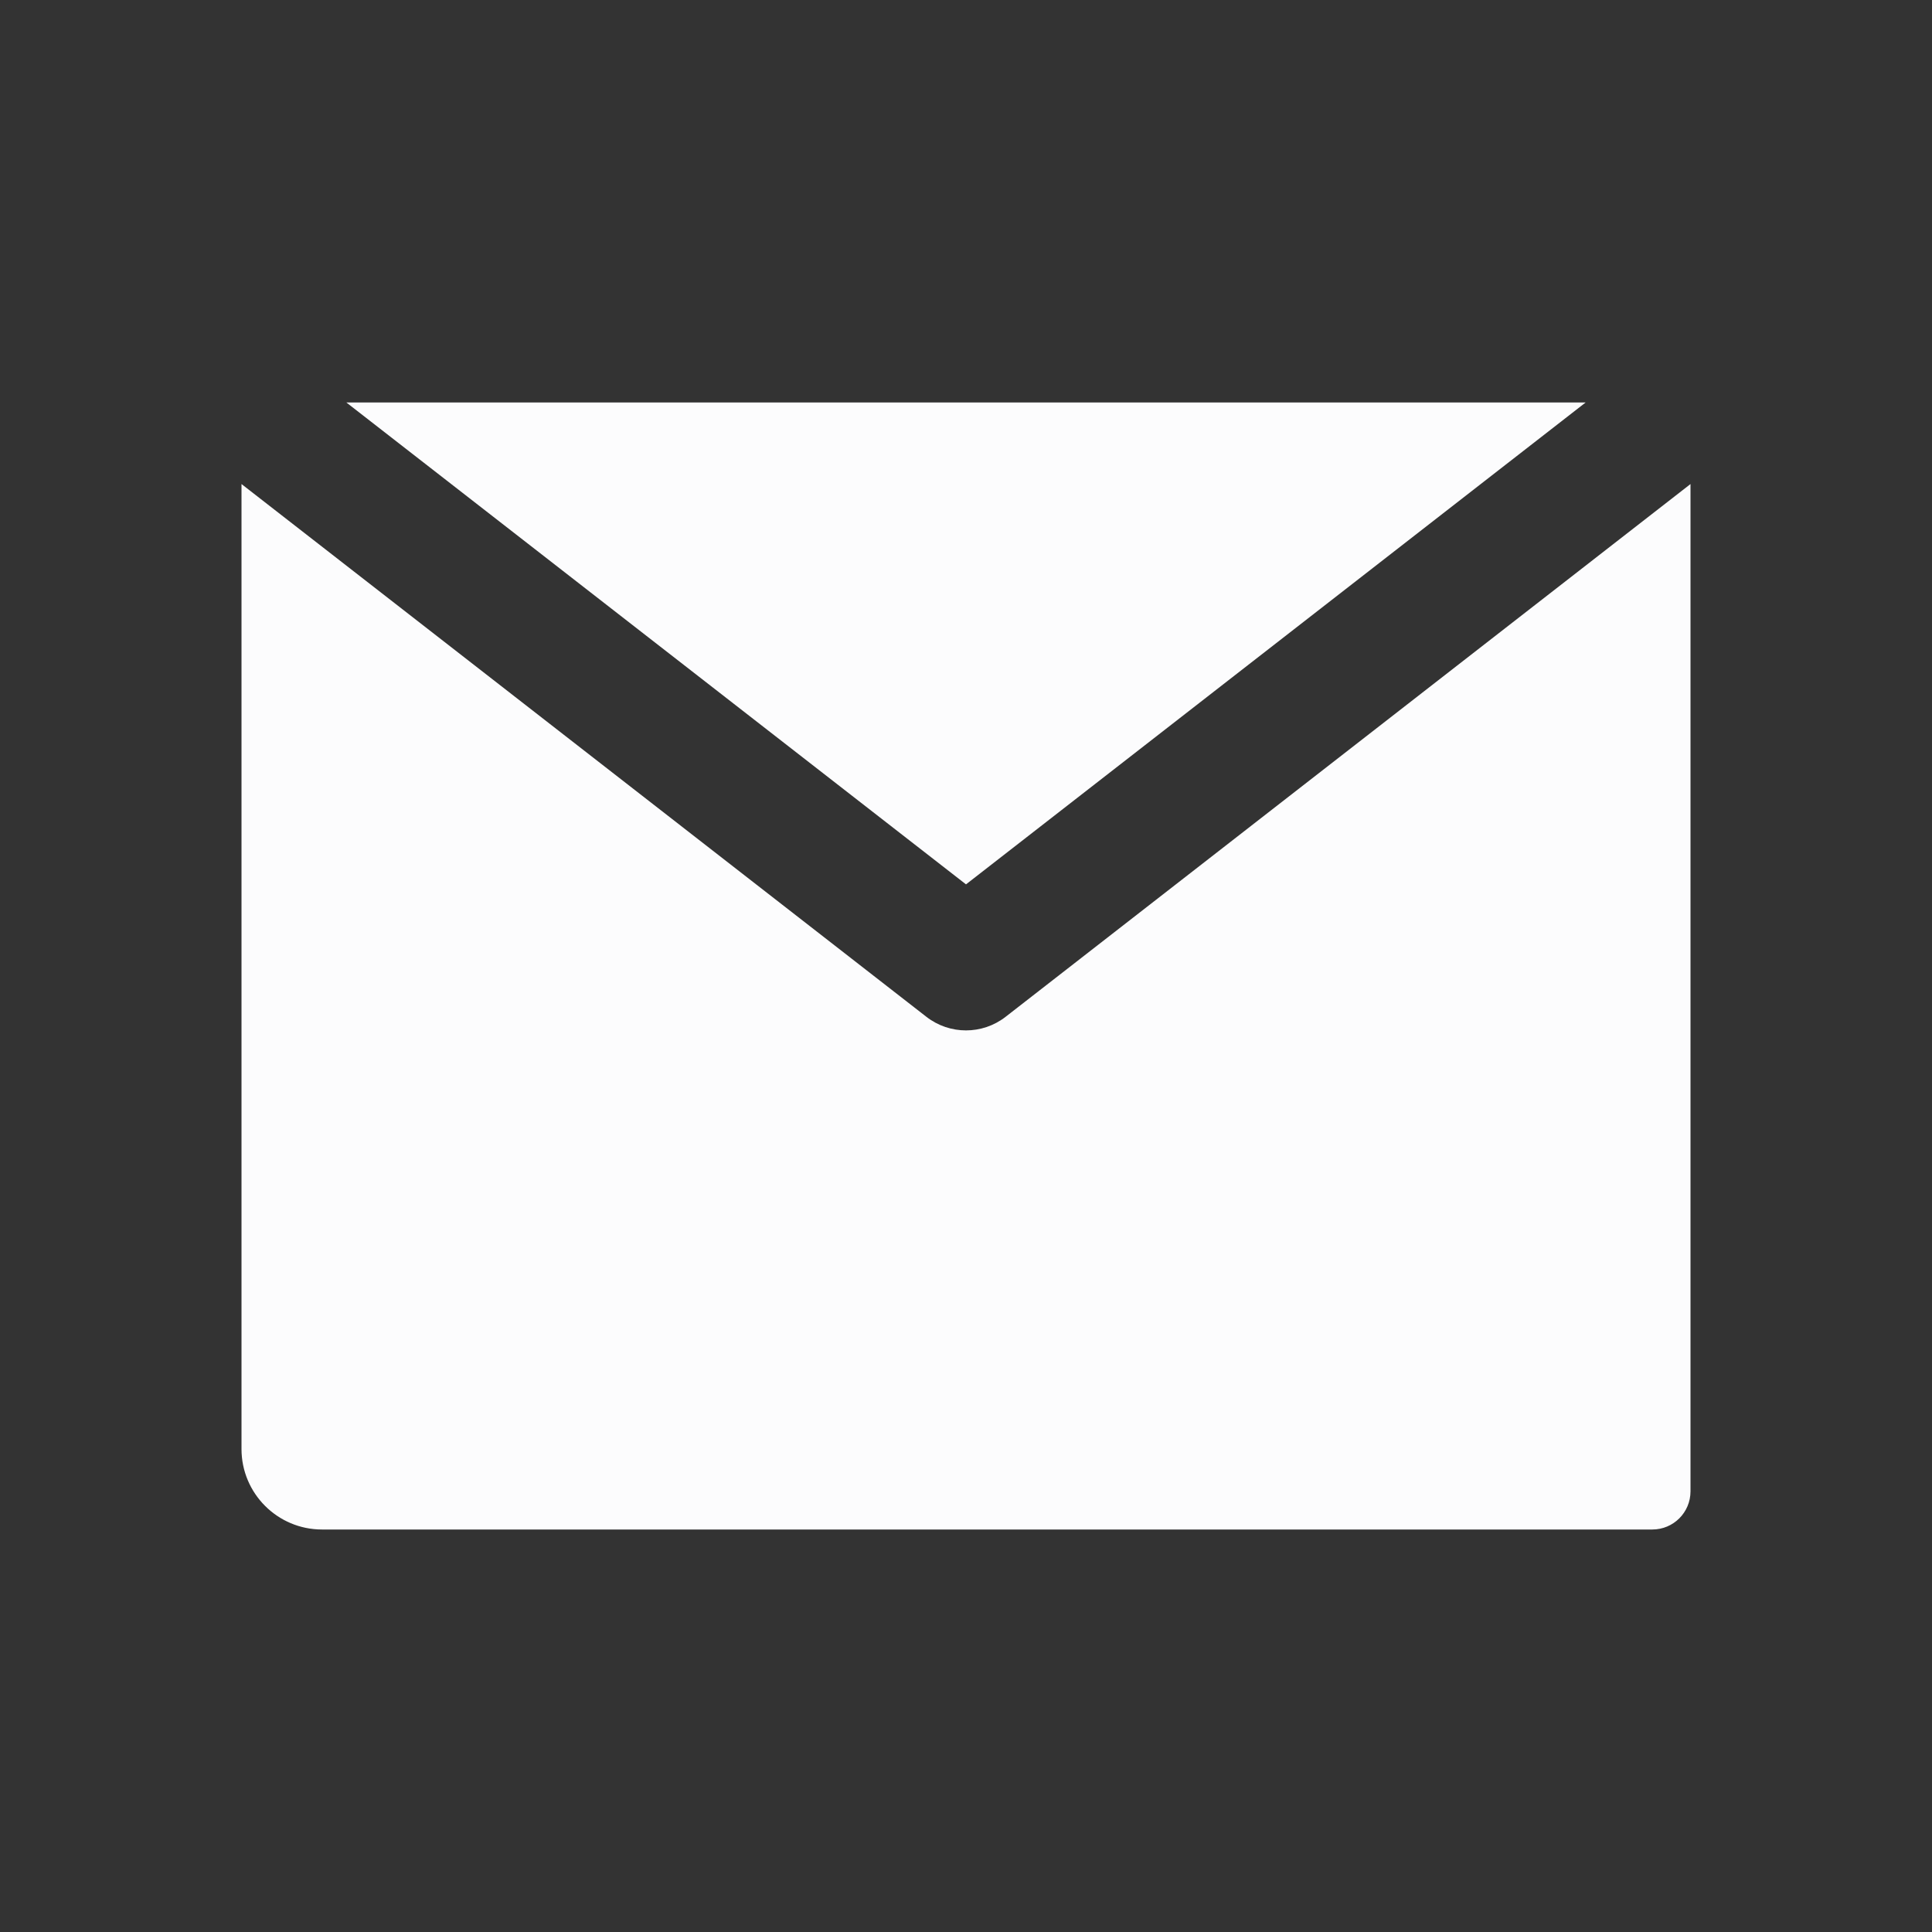 <svg width="24" height="24" viewBox="0 0 24 24" fill="none" xmlns="http://www.w3.org/2000/svg">
<rect x="0" y="0" width="24" height="24" fill="#333333" stroke="none"/>
<path fill-rule="evenodd" clip-rule="evenodd" d="M3 6.013V8.81V18C3 18.552 3.448 19 4 19L20.526 19C20.788 19 21 18.788 21 18.526V6.013L12.491 12.632C12.202 12.856 11.798 12.856 11.509 12.632L3 6.013ZM19.697 5H4.303L12 10.986L19.697 5Z" fill="#FCFCFD"/>
</svg>
